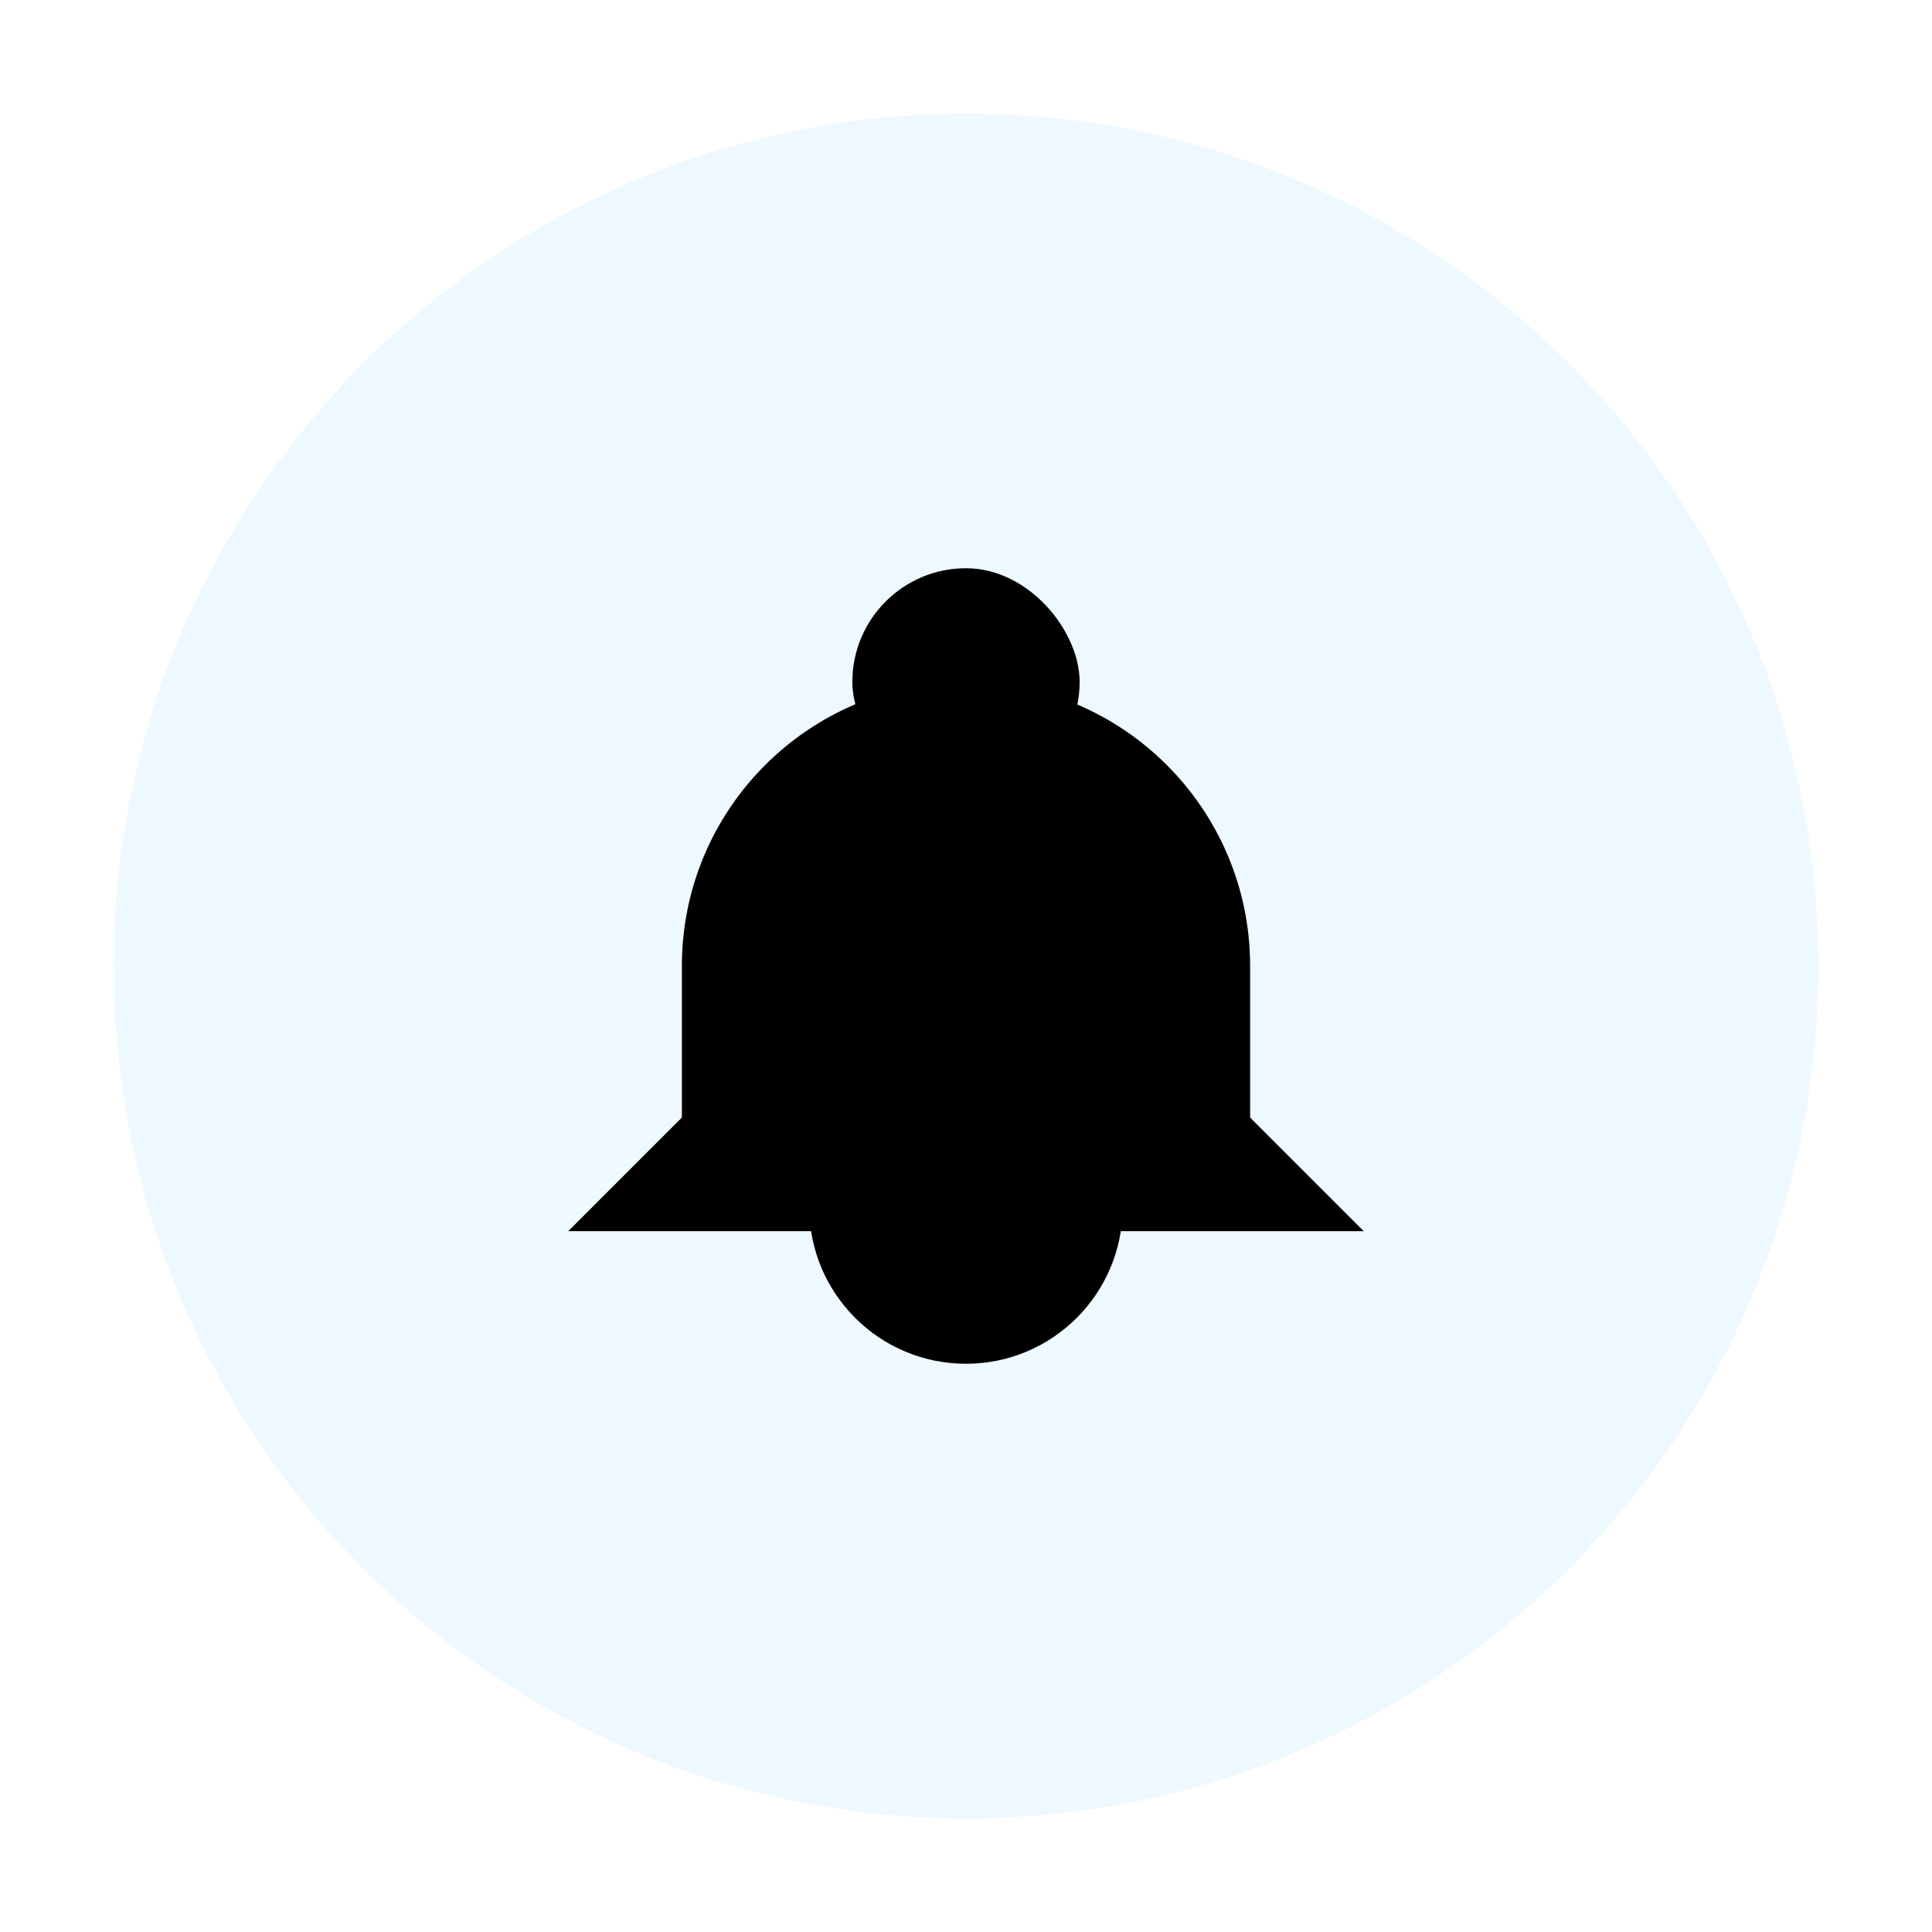 <svg width="34" height="34" viewBox="0 0 34 34" fill="none" xmlns="http://www.w3.org/2000/svg">
<g filter="url(#filter0_d_180_277)">
<path d="M2 17C2 8.716 8.716 2 17 2V2C25.284 2 32 8.716 32 17V17C32 25.284 25.284 32 17 32V32C8.716 32 2 25.284 2 17V17Z" fill="#EEF8FF"/>
<circle cx="16.999" cy="21.242" r="2.758" transform="rotate(-90 16.999 21.242)" fill="url(#paint0_linear_180_277)"/>
<path fillRule="evenodd" clipRule="evenodd" d="M17 14.667L24 21.667H10L17 14.667Z" fill="url(#paint1_linear_180_277)"/>
<rect x="15" y="10" width="4" height="4" rx="2" fill="url(#paint2_linear_180_277)"/>
<path fillRule="evenodd" clipRule="evenodd" d="M12 17C12 14.239 14.239 12 17 12V12C19.761 12 22 14.239 22 17V20H12V17Z" fill="url(#paint3_linear_180_277)"/>
</g>
<defs>
<filter id="filter0_d_180_277" x="0" y="0" width="34" height="34" filterUnits="userSpaceOnUse" color-interpolation-filters="sRGB">
<feFlood flood-opacity="0" result="BackgroundImageFix"/>
<feColorMatrix in="SourceAlpha" type="matrix" values="0 0 0 0 0 0 0 0 0 0 0 0 0 0 0 0 0 0 127 0" result="hardAlpha"/>
<feOffset/>
<feGaussianBlur stdDeviation="1"/>
<feColorMatrix type="matrix" values="0 0 0 0 0.733 0 0 0 0 0.733 0 0 0 0 0.733 0 0 0 0.5 0"/>
<feBlend mode="normal" in2="BackgroundImageFix" result="effect1_dropShadow_180_277"/>
<feBlend mode="normal" in="SourceGraphic" in2="effect1_dropShadow_180_277" result="shape"/>
</filter>
<linearGradient id="paint0_linear_180_277" x1="14.242" y1="18.485" x2="14.242" y2="24" gradientUnits="userSpaceOnUse">
<stop offset="0" stopColor="#393F50"/>
<stop offset="1"/>
</linearGradient>
<linearGradient id="paint1_linear_180_277" x1="10" y1="14.667" x2="10" y2="21.667" gradientUnits="userSpaceOnUse">
<stop offset="0" stopColor="#393F50"/>
<stop offset="1"/>
</linearGradient>
<linearGradient id="paint2_linear_180_277" x1="15" y1="10" x2="15" y2="14" gradientUnits="userSpaceOnUse">
<stop offset="0" stopColor="#393F50"/>
<stop offset="1"/>
</linearGradient>
<linearGradient id="paint3_linear_180_277" x1="12" y1="12" x2="12" y2="20" gradientUnits="userSpaceOnUse">
<stop offset="0" stopColor="#393F50"/>
<stop offset="1"/>
</linearGradient>
</defs>
</svg>
